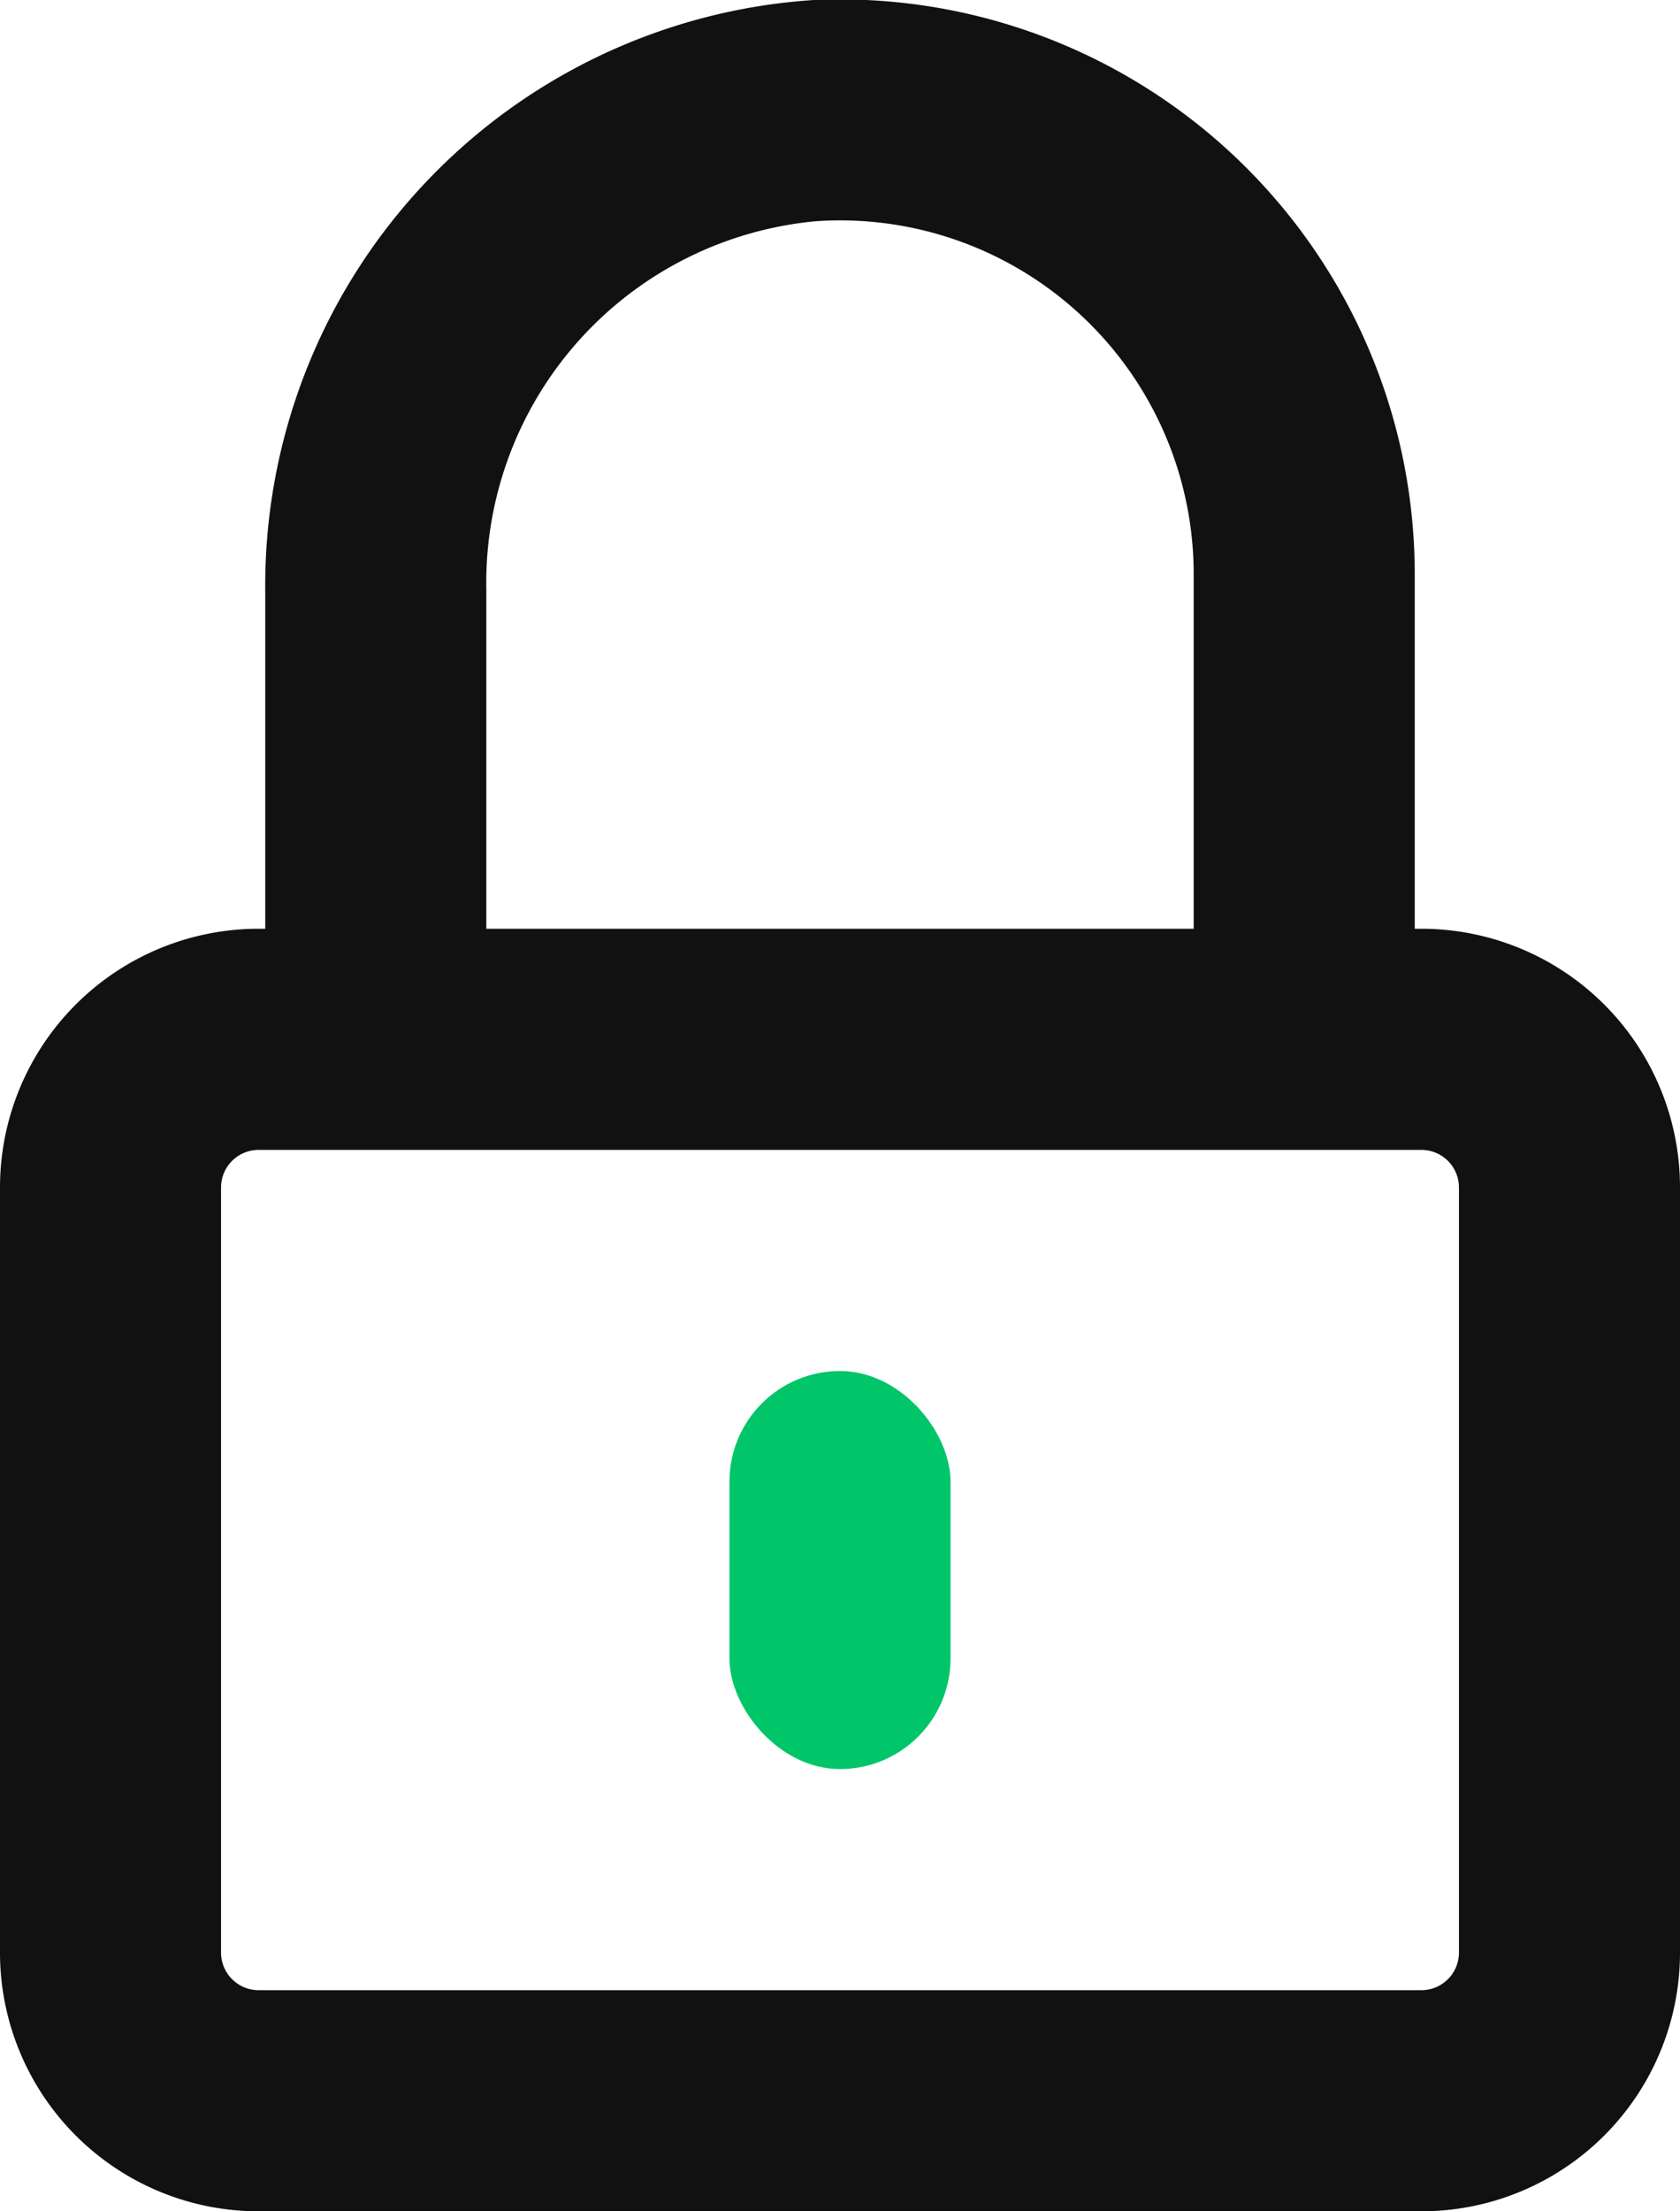 <?xml version="1.0" encoding="UTF-8" standalone="no"?> <svg xmlns="http://www.w3.org/2000/svg" width="38" height="50" viewBox="0 0 38 50"><defs><style>.cls-1{fill:#111}.cls-2{fill:#00c569}</style></defs><title>lock_2</title><g id="Layer_2" data-name="Layer 2"><g id="lock_2"><path class="cls-1" d="M11 22.5v-9.18A8.21 8.21 0 0 1 18.48 5 8 8 0 0 1 27 13v8H5.85A5.85 5.85 0 0 0 0 26.85v17.3A5.85 5.85 0 0 0 5.85 50h26.3A5.85 5.85 0 0 0 38 44.15v-17.3A5.85 5.85 0 0 0 32.15 21H32v-8A13 13 0 0 0 18.41 0 13.27 13.27 0 0 0 6 13.4v9.1m27 21.65a.85.85 0 0 1-.85.85H5.85a.85.85 0 0 1-.85-.85v-17.3a.85.85 0 0 1 .85-.85h26.3a.85.85 0 0 1 .85.85z"/><rect class="cls-2" x="16.5" y="31" width="5" height="9" rx="2.5" ry="2.5"/></g></g></svg>